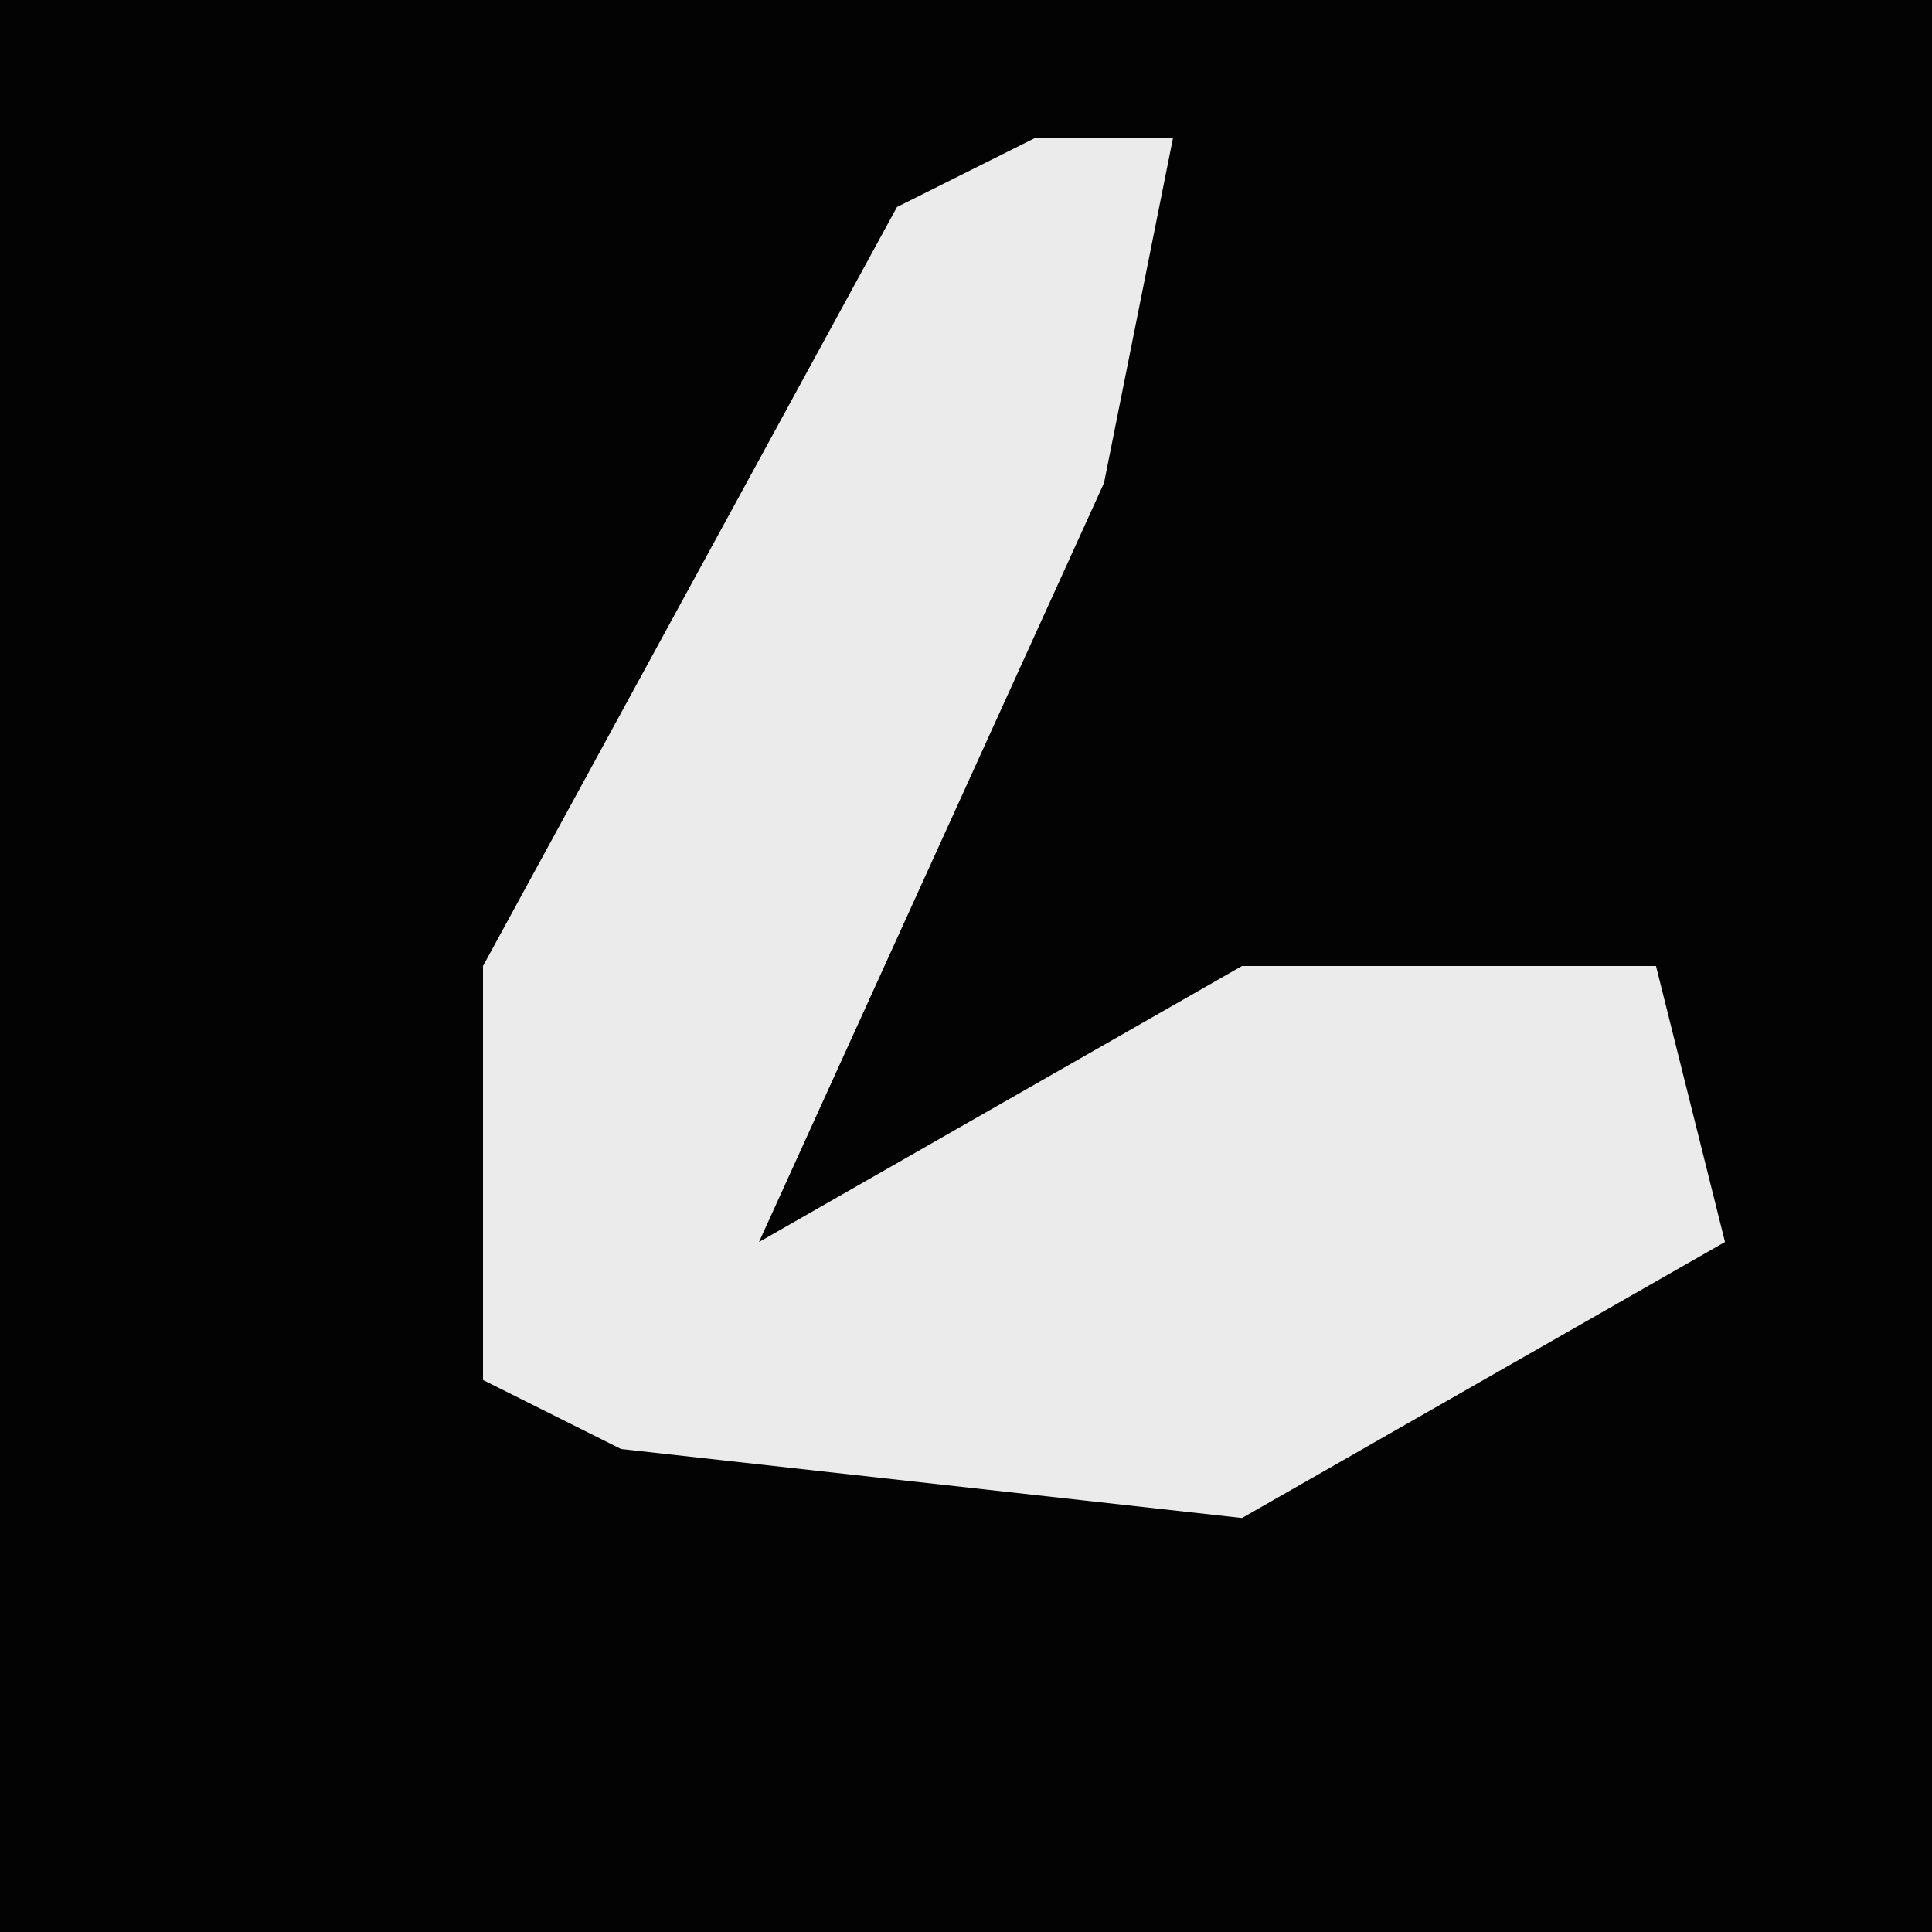 <?xml version="1.0" encoding="UTF-8"?>
<svg version="1.1" xmlns="http://www.w3.org/2000/svg" width="28" height="28">
<path d="M0,0 L28,0 L28,28 L0,28 Z " fill="#030303" transform="translate(0,0)"/>
<path d="M0,0 L2,0 L1,5 L-4,16 L3,12 L9,12 L10,16 L3,20 L-6,19 L-8,18 L-8,12 L-2,1 Z " fill="#EBEBEB" transform="translate(15,2)"/>
</svg>
